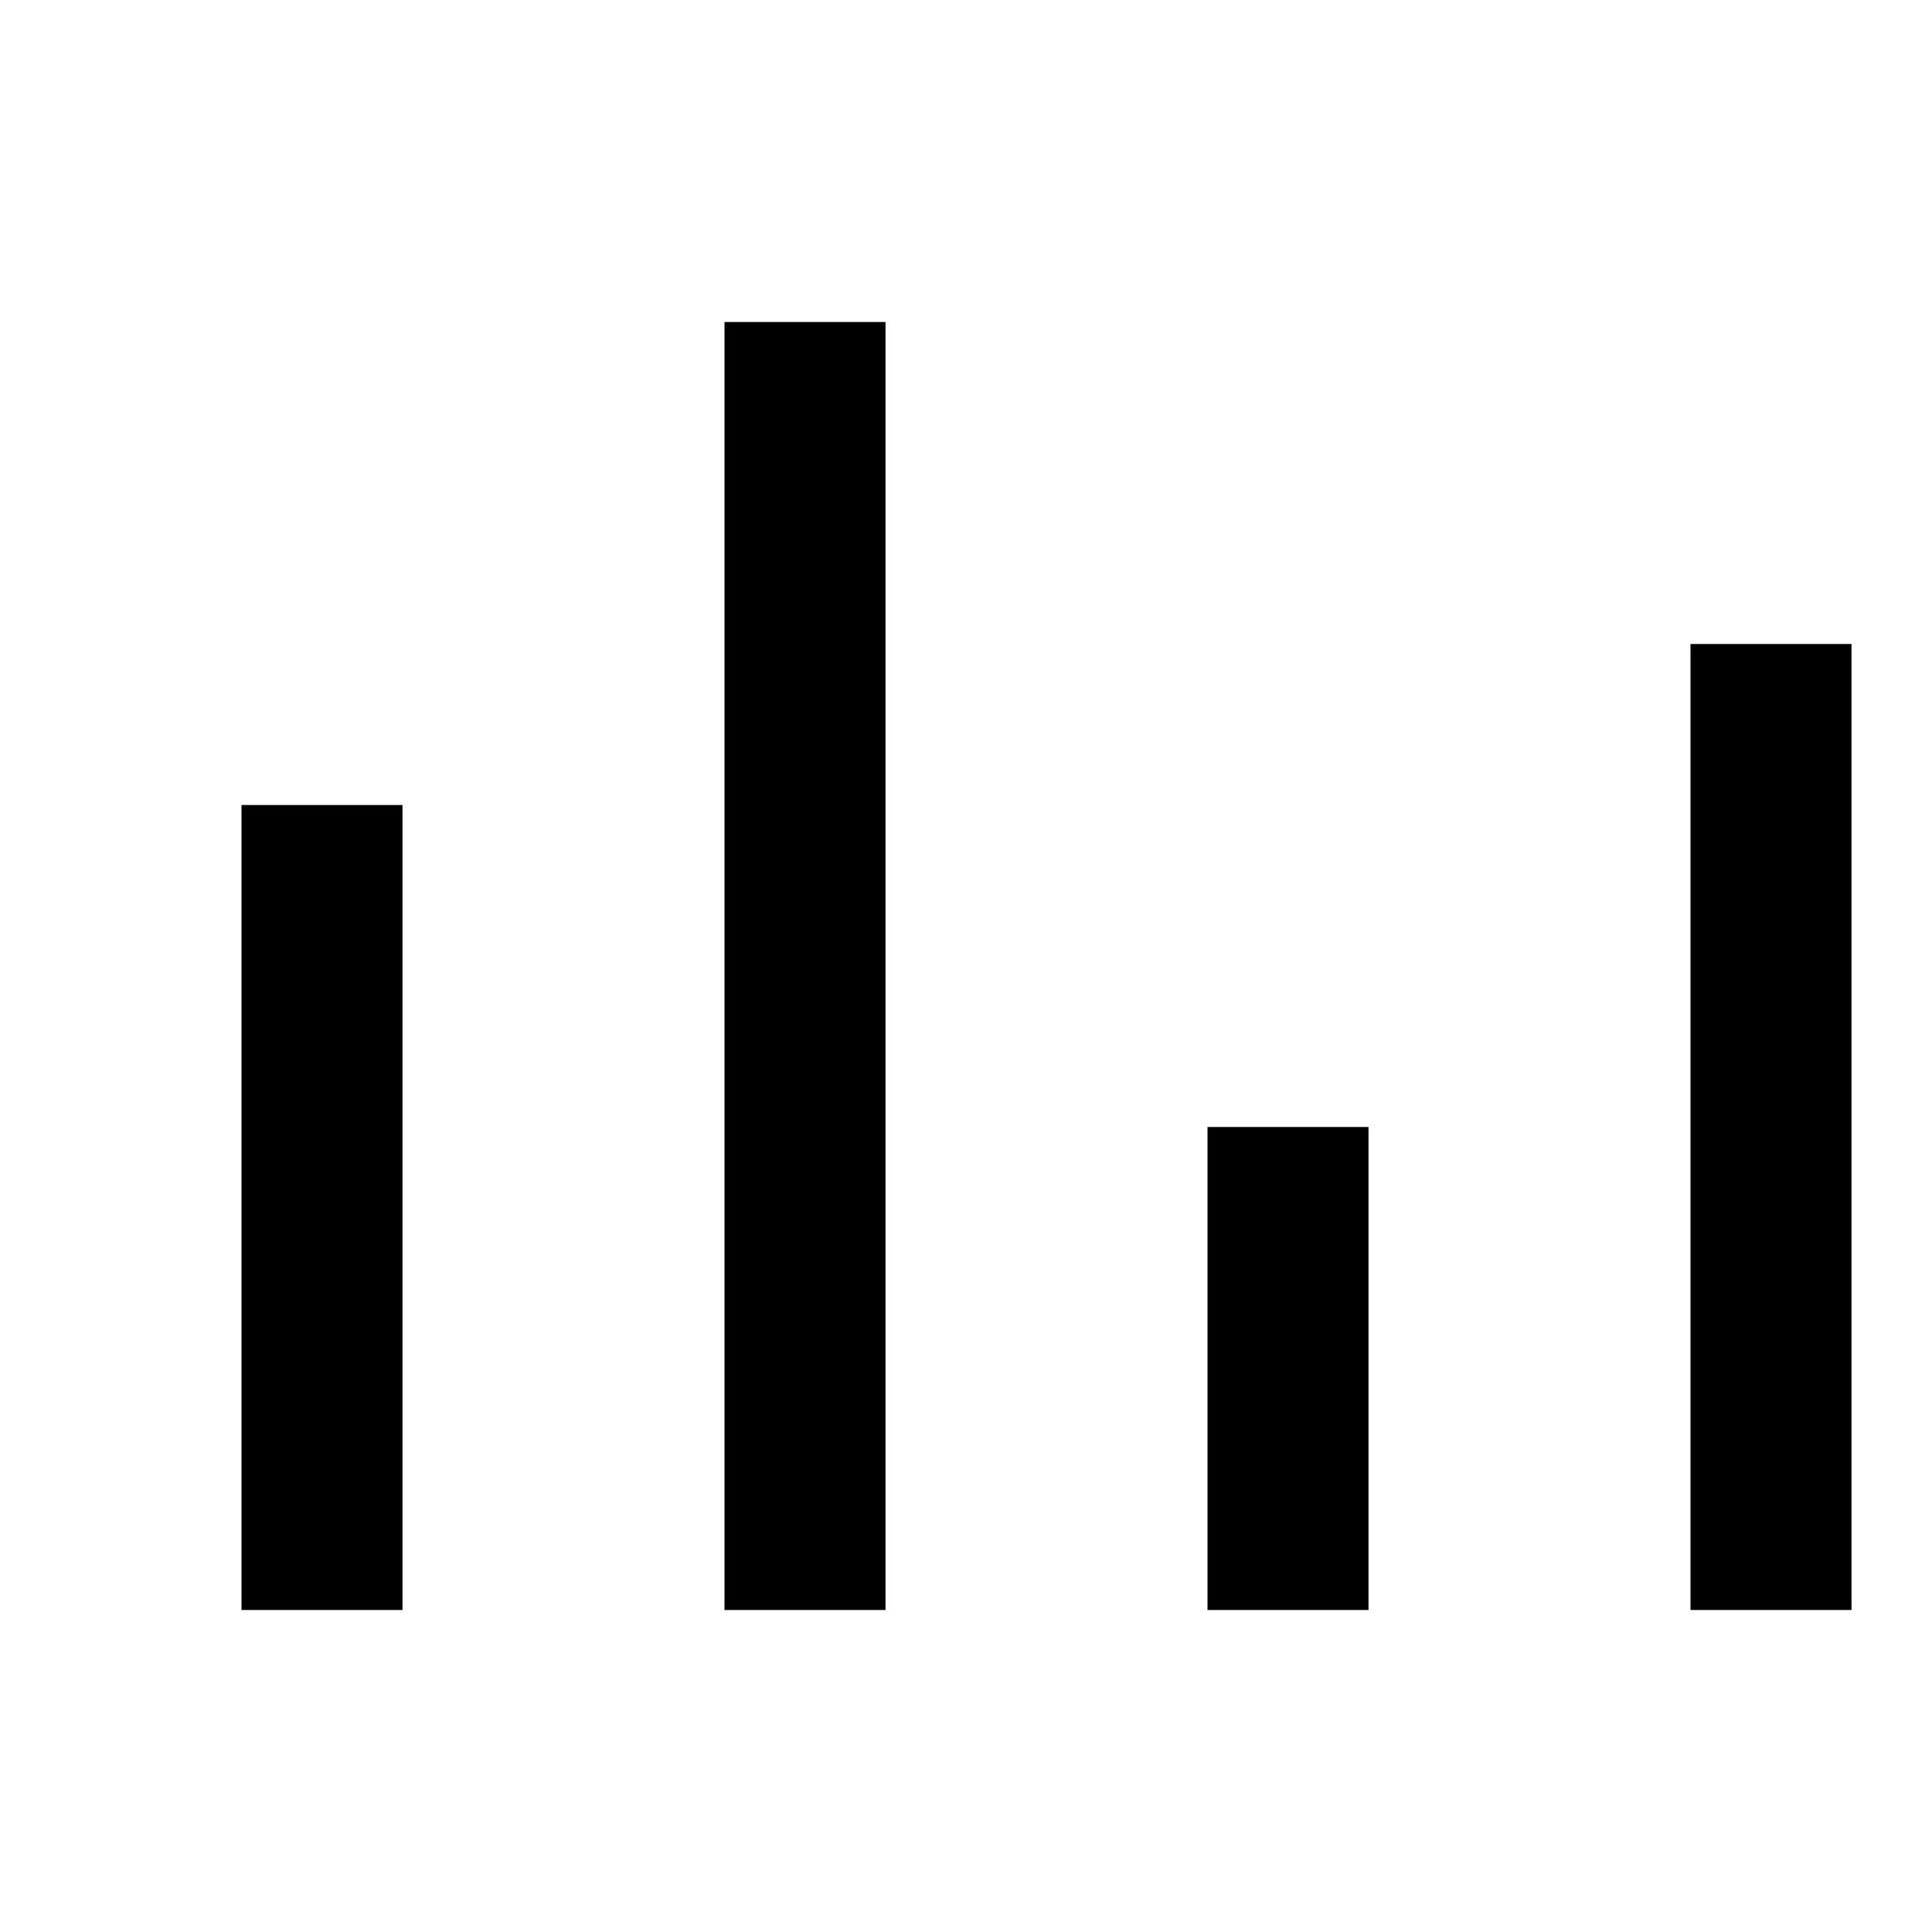 <svg xmlns="http://www.w3.org/2000/svg" class="w-5 h-5" viewBox="0 0 24 24" fill="none" stroke="currentColor" stroke-width="2">
    <line x1="4" y1="20" x2="4" y2="10" />
    <line x1="10" y1="20" x2="10" y2="4" />
    <line x1="16" y1="20" x2="16" y2="14" />
    <line x1="22" y1="20" x2="22" y2="8" />
</svg>
